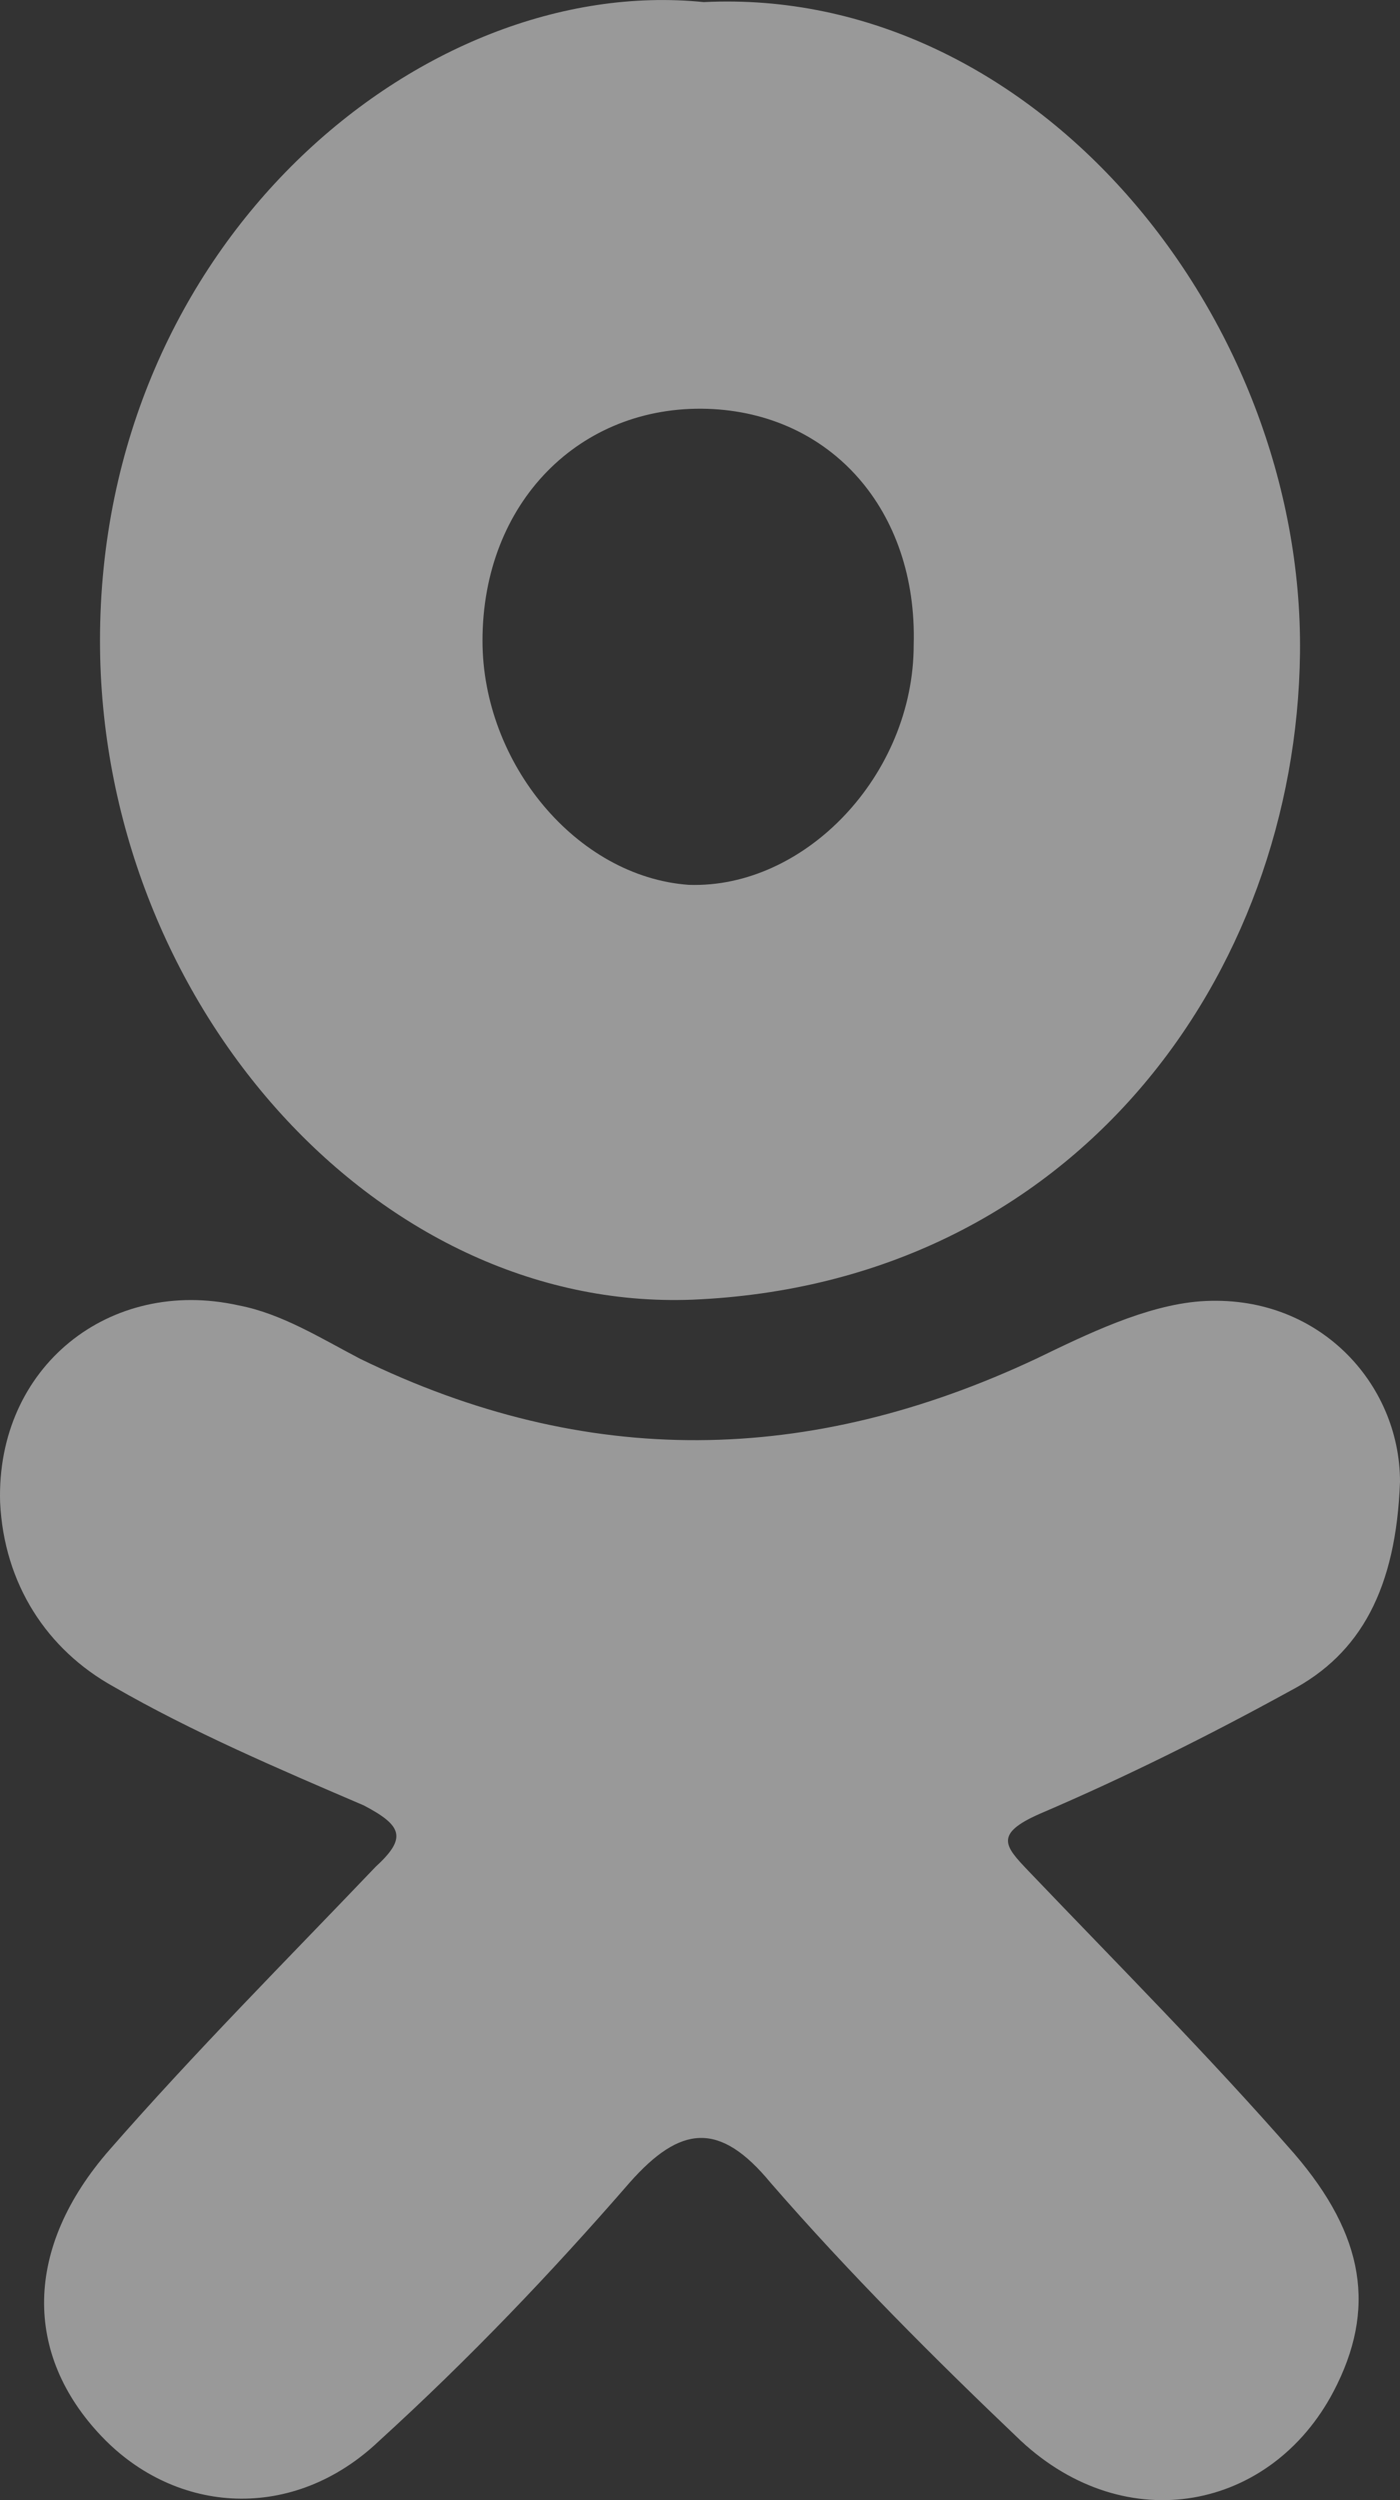 <svg width="14" height="25" viewBox="0 0 14 25" fill="none" xmlns="http://www.w3.org/2000/svg">
    <rect x="0" y="0" width="14" height="25" fill="#333333" stroke="none"/>
    <path d="M14 14.816C13.961 15.881 13.609 16.537 12.905 16.906C12.084 17.357 11.263 17.766 10.402 18.135C9.933 18.34 10.051 18.463 10.285 18.709C11.185 19.651 12.084 20.553 12.944 21.537C13.648 22.356 13.765 23.094 13.335 23.914C12.71 25.102 11.263 25.389 10.207 24.405C9.347 23.586 8.486 22.725 7.704 21.824C7.196 21.209 6.805 21.25 6.297 21.824C5.515 22.725 4.693 23.586 3.794 24.405C2.934 25.225 1.761 25.143 1.018 24.364C0.236 23.545 0.236 22.479 1.096 21.496C1.956 20.512 2.856 19.61 3.755 18.668C4.068 18.381 4.029 18.258 3.638 18.053C2.777 17.684 1.917 17.316 1.135 16.865C0.47 16.496 0.04 15.84 0.001 15.021C-0.038 13.668 1.096 12.766 2.386 13.053C2.816 13.135 3.207 13.381 3.599 13.586C5.867 14.693 8.095 14.652 10.363 13.586C10.872 13.34 11.458 13.053 12.006 13.012C13.179 12.93 14 13.832 14 14.816Z" fill="white" fill-opacity="0.5"/>
    <path d="M7.037 0.021C10.337 -0.142 13.037 3.153 13 6.529C12.962 9.742 10.75 12.834 6.925 12.996C3.737 13.119 1 9.986 1 6.407C1 2.421 4.225 -0.264 7.037 0.021ZM9.137 6.448C9.175 5.105 8.312 4.129 7.075 4.088C5.8 4.048 4.825 5.024 4.825 6.407C4.825 7.627 5.762 8.766 6.887 8.848C8.05 8.888 9.137 7.749 9.137 6.448Z" fill="white" fill-opacity="0.5"/>
</svg>
